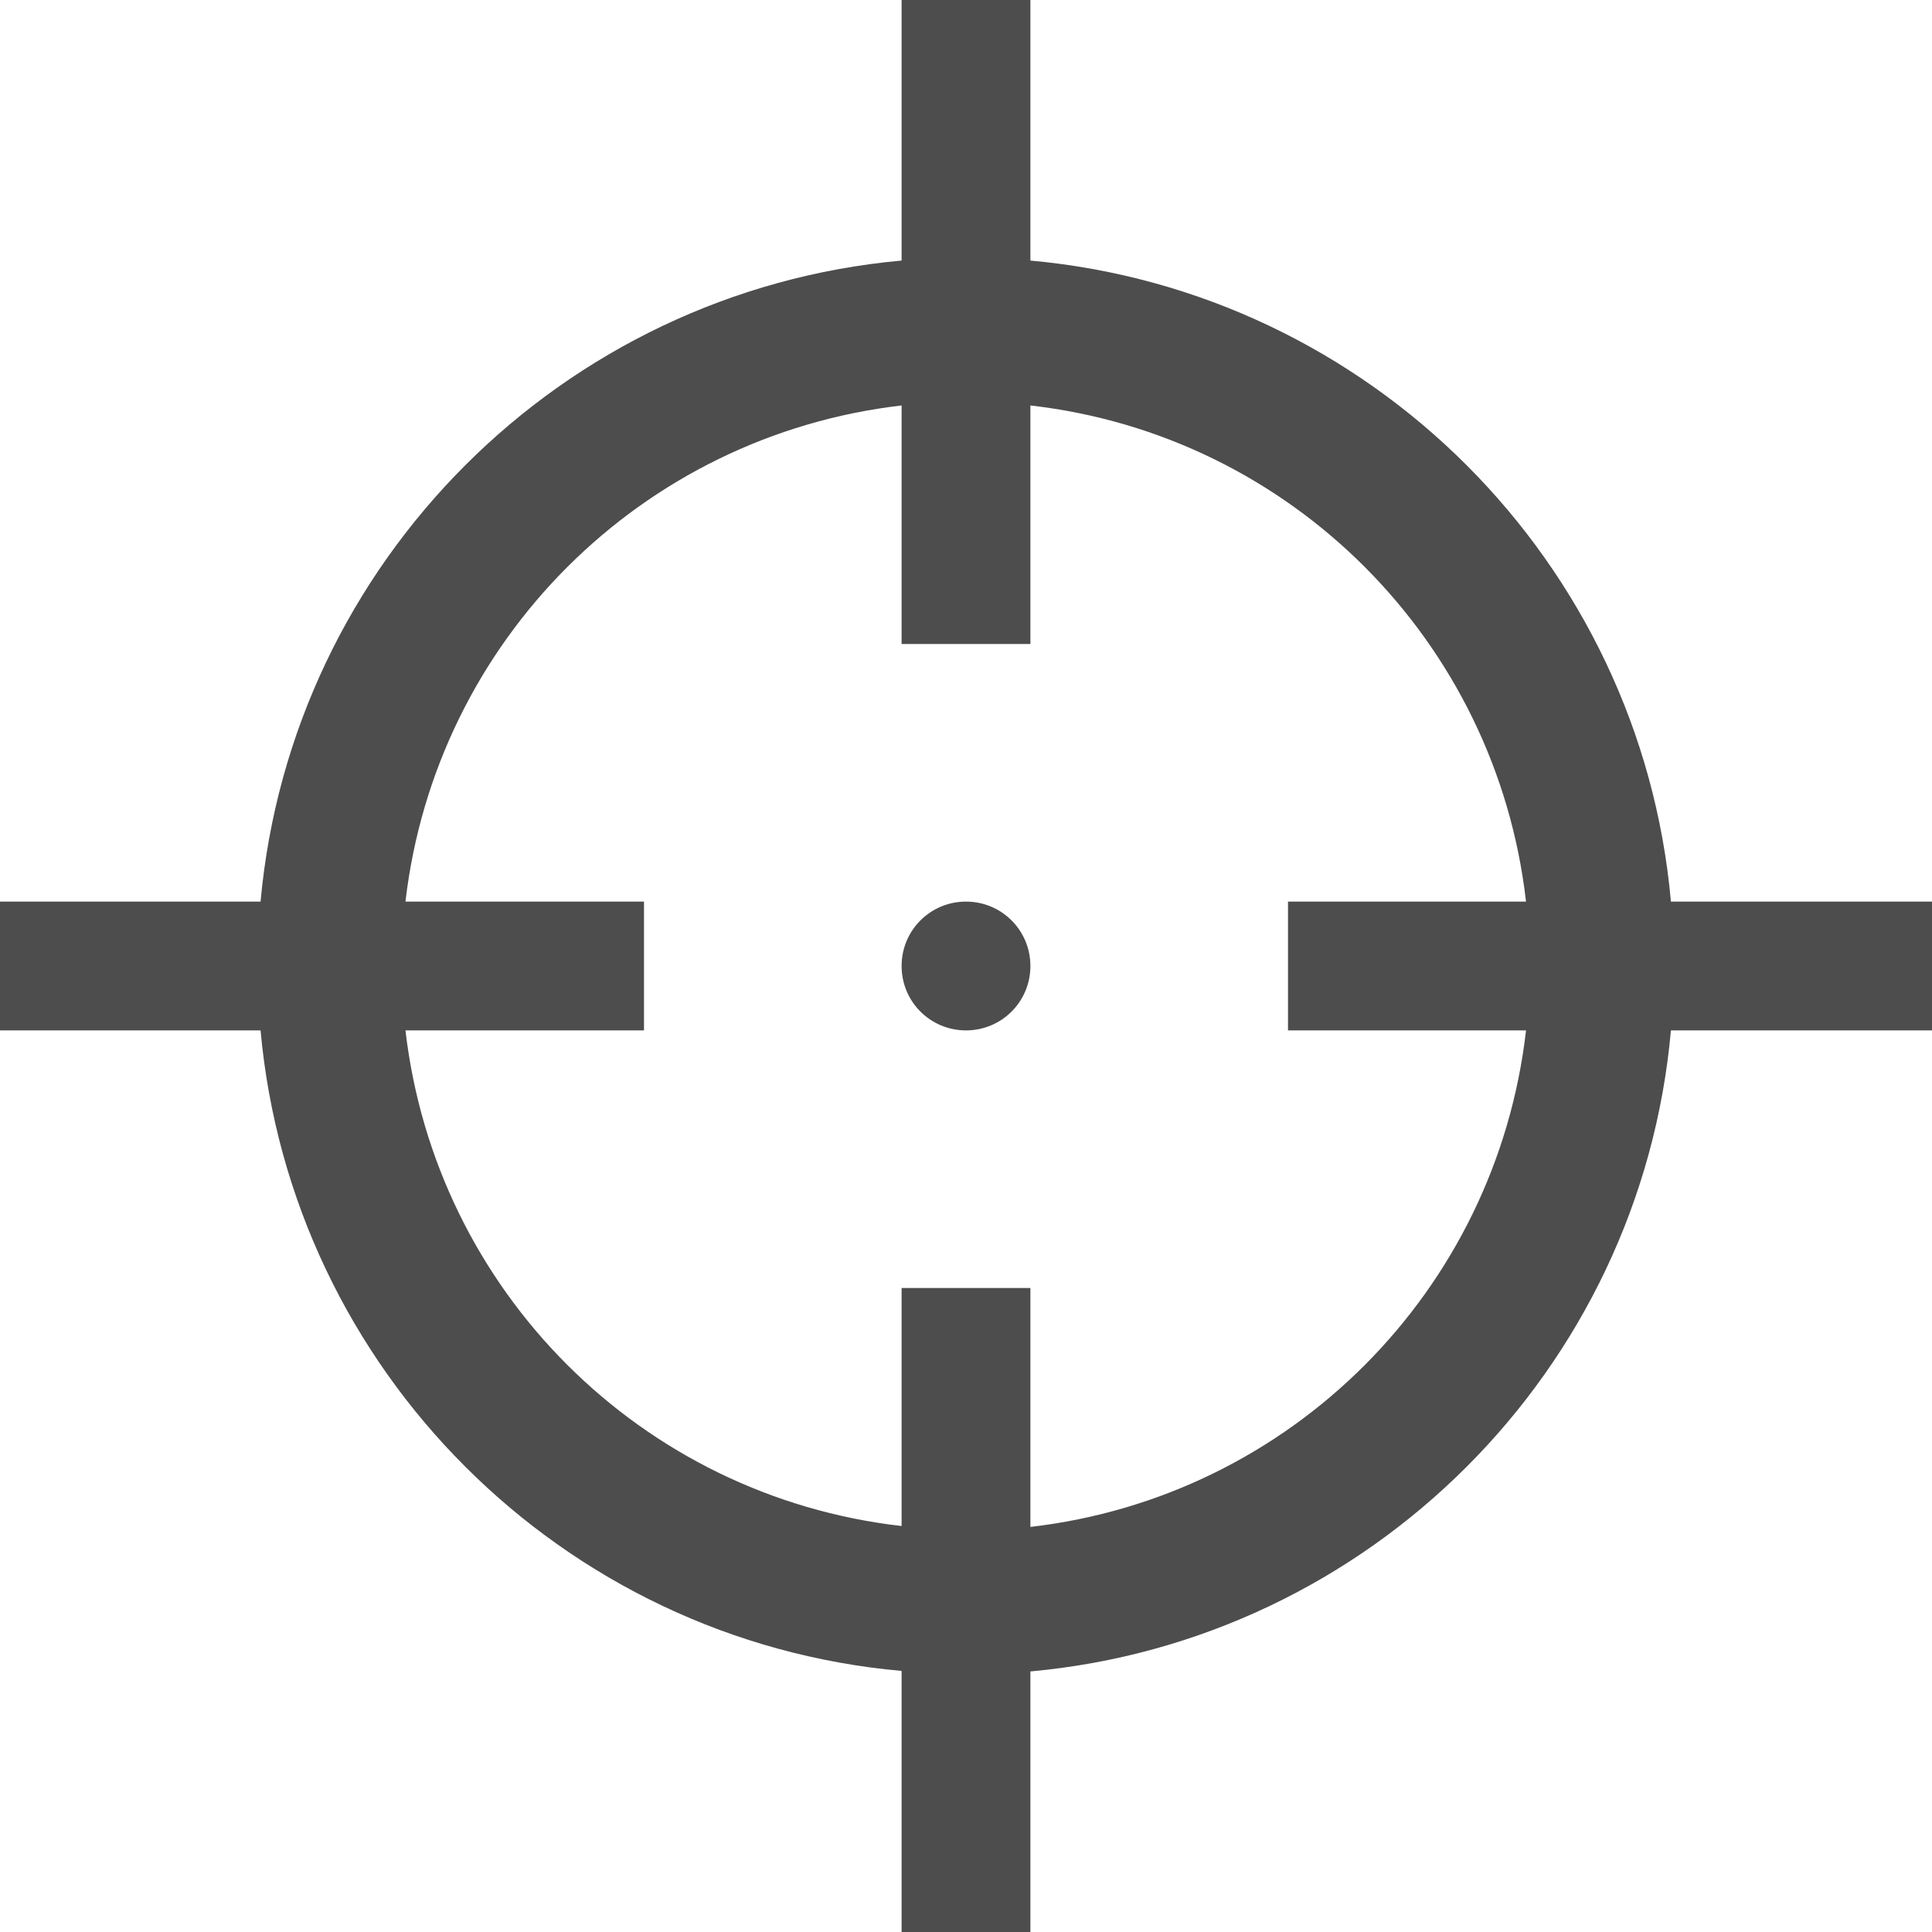 <?xml version="1.0" encoding="UTF-8"?>
<svg xmlns="http://www.w3.org/2000/svg" xmlns:xlink="http://www.w3.org/1999/xlink" width="15pt" height="15pt" viewBox="0 0 15 15" version="1.1">
<g id="surface1">
<path style=" stroke:none;fill-rule:nonzero;fill:rgb(30.196%,30.196%,30.196%);fill-opacity:1;" d="M 7 0 L 7 2.023 C 4.363 2.262 2.262 4.363 2.023 7 L 0 7 L 0 8 L 2.023 8 C 2.262 10.637 4.363 12.738 7 12.973 L 7 15 L 8 15 L 8 12.977 C 10.637 12.738 12.738 10.637 12.973 8 L 15 8 L 15 7 L 12.973 7 C 12.738 4.363 10.637 2.262 8 2.023 L 8 0 Z M 8 3.148 C 10.023 3.379 11.617 4.977 11.848 7 L 10 7 L 10 8 L 11.848 8 C 11.617 10.023 10.023 11.621 8 11.855 L 8 10 L 7 10 L 7 11.848 C 4.977 11.617 3.383 10.023 3.148 8 L 5 8 L 5 7 L 3.148 7 C 3.383 4.977 4.977 3.383 7 3.148 L 7 5 L 8 5 Z M 7.5 7 C 7.223 7 7 7.223 7 7.5 C 7 7.777 7.223 8 7.5 8 C 7.777 8 8 7.777 8 7.5 C 8 7.223 7.777 7 7.5 7 Z M 7.5 7 "/>
</g>
</svg>
